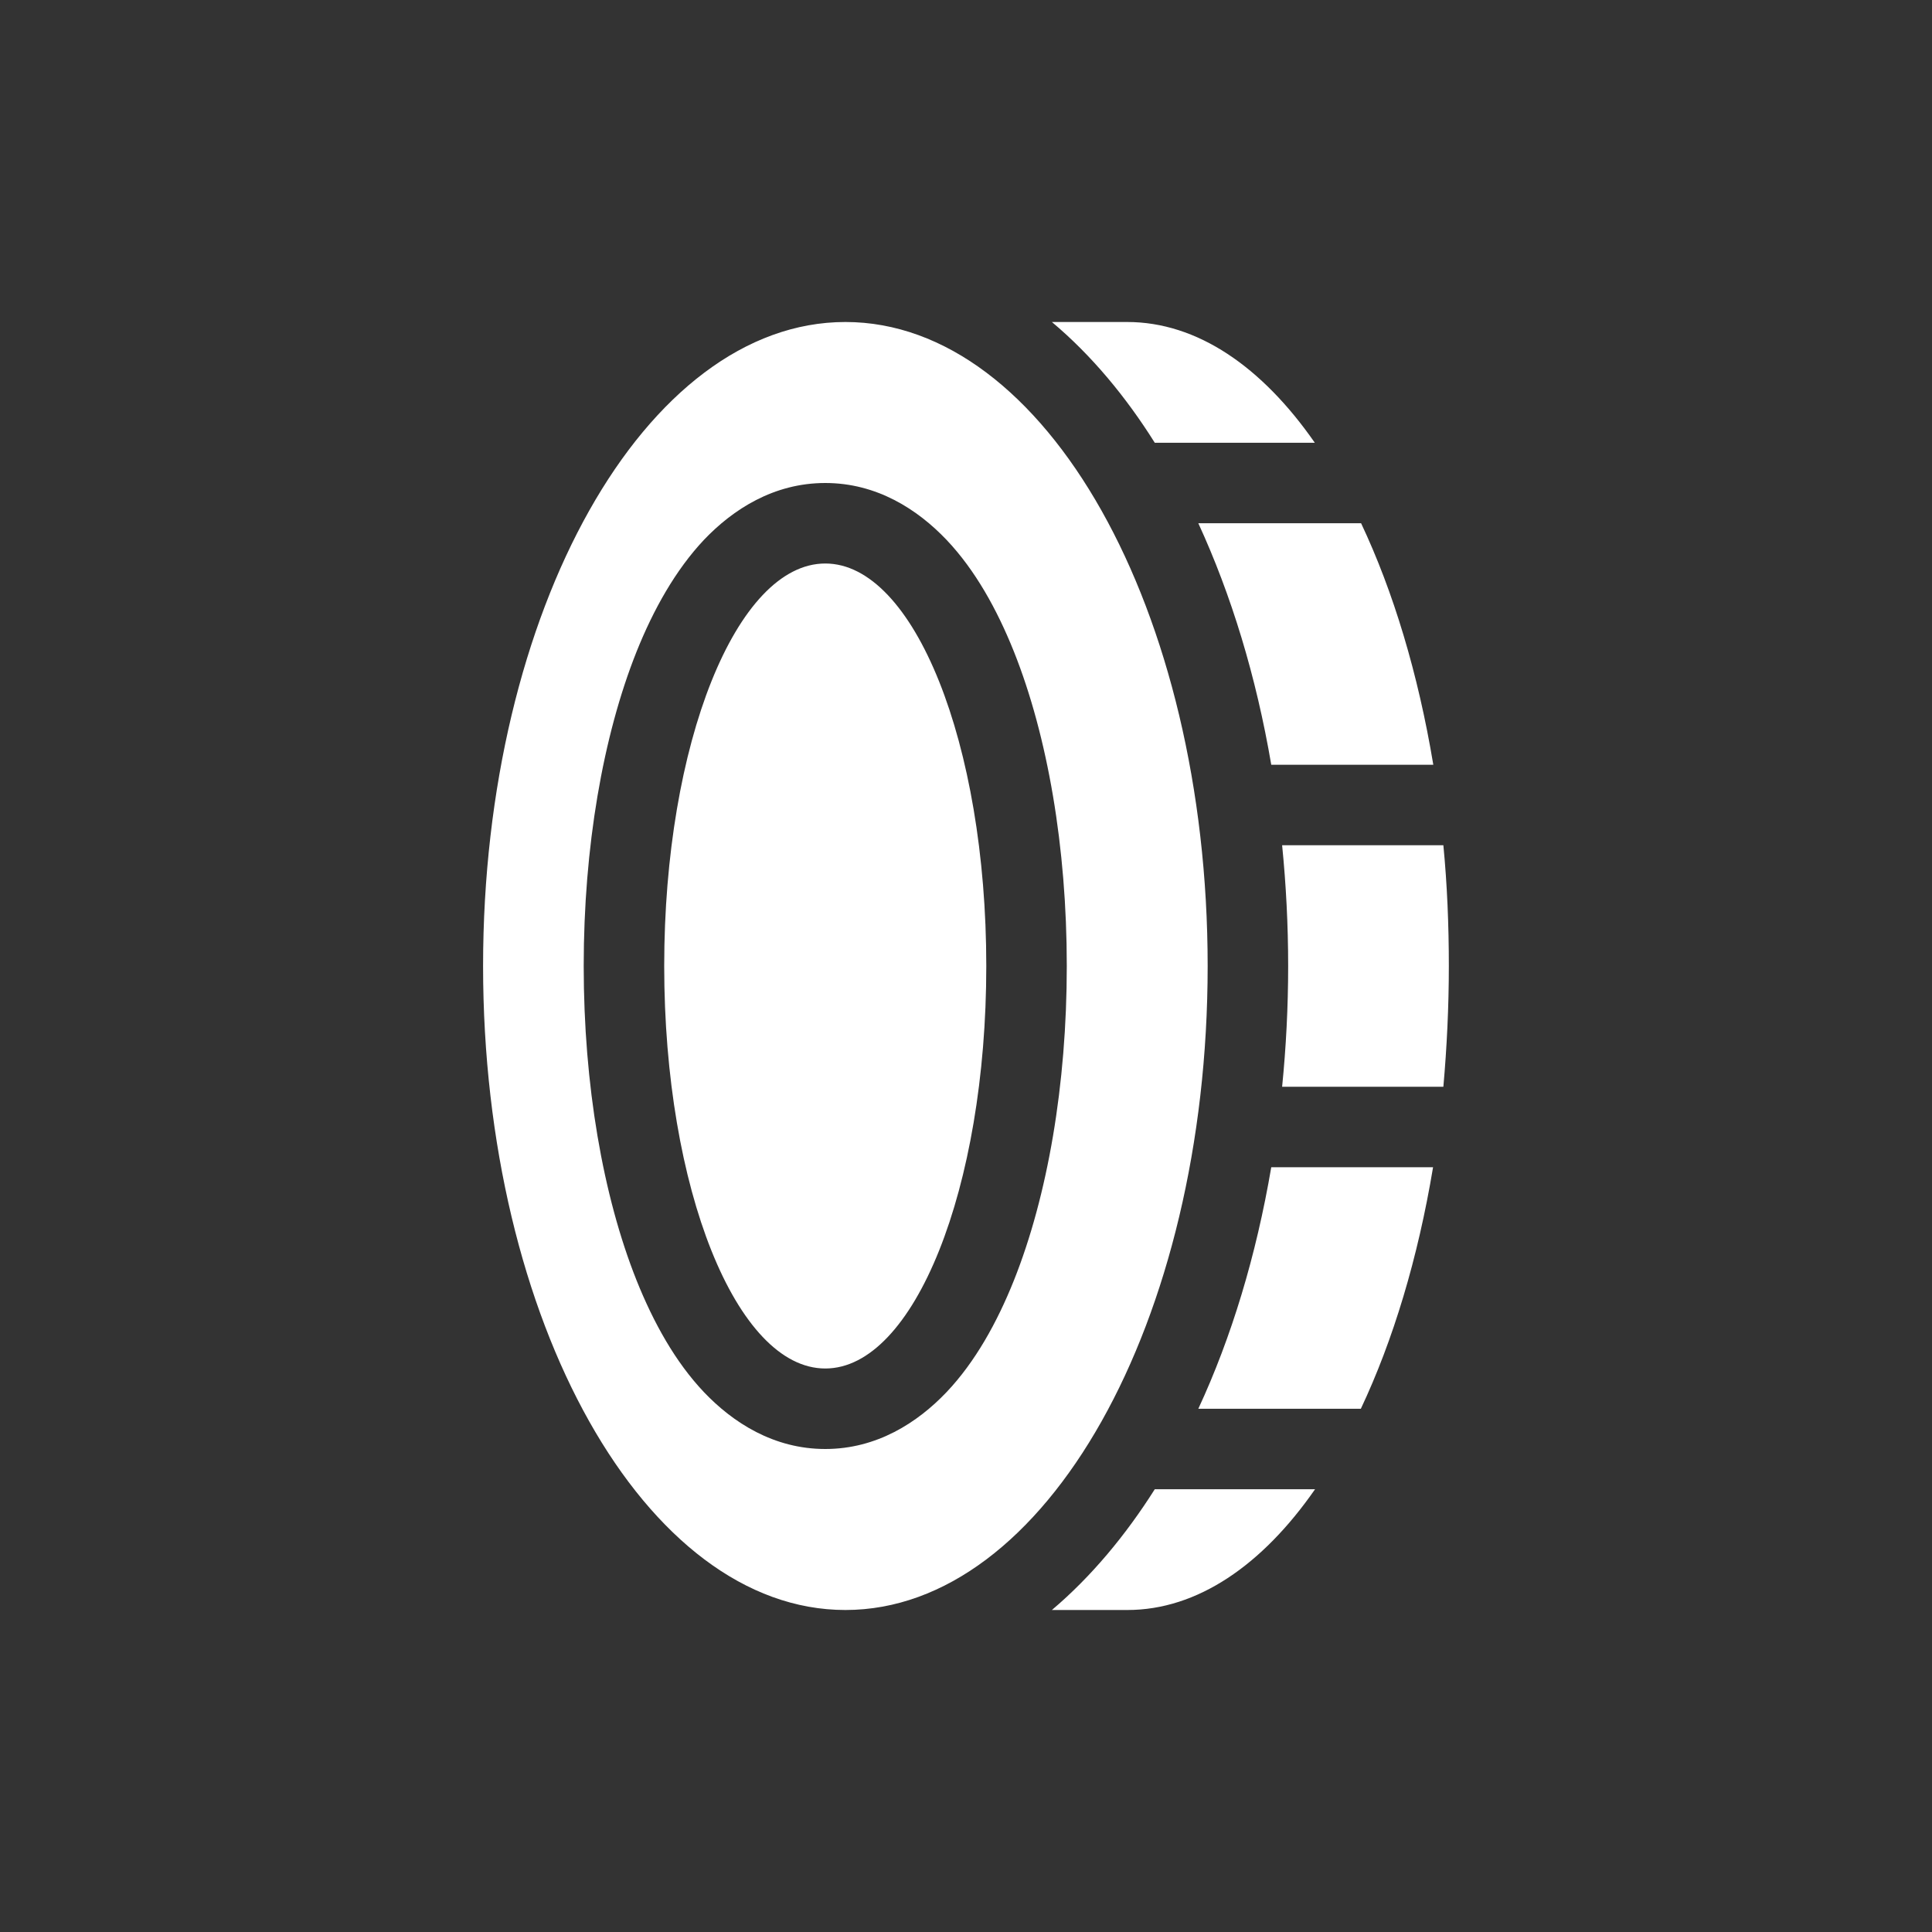 <svg width="24" height="24" viewBox="0 0 24 24" fill="none" xmlns="http://www.w3.org/2000/svg">
<rect x="0" y="0" width="24" height="24" fill="#333333" stroke="none"/>
<path d="M15.002 12C15.002 16.419 12.986 20 10.502 20C8.017 20 6.001 16.419 6.001 12C6.001 7.581 8.017 4 10.502 4C12.986 4 15.002 7.581 15.002 12ZM11.758 17.294C12.114 16.919 12.386 16.428 12.595 15.906C13.014 14.856 13.252 13.475 13.252 12C13.252 10.525 13.014 9.144 12.595 8.094C12.386 7.572 12.114 7.081 11.758 6.706C11.398 6.328 10.892 6 10.252 6C9.611 6 9.105 6.328 8.745 6.706C8.392 7.081 8.117 7.572 7.908 8.094C7.489 9.144 7.251 10.525 7.251 12C7.251 13.475 7.489 14.856 7.908 15.906C8.117 16.428 8.389 16.919 8.745 17.294C9.105 17.672 9.611 18 10.252 18C10.892 18 11.398 17.672 11.758 17.294ZM10.252 17C9.148 17 8.251 14.762 8.251 12C8.251 9.238 9.148 7 10.252 7C11.355 7 12.252 9.238 12.252 12C12.252 14.762 11.355 17 10.252 17ZM13.067 20C13.555 19.587 13.983 19.072 14.345 18.5H16.336C15.68 19.444 14.873 20 14.005 20H13.067ZM16.908 17.5H14.886C15.298 16.613 15.605 15.597 15.792 14.5H17.802C17.614 15.631 17.305 16.653 16.905 17.5H16.908ZM17.933 13.5H15.927C15.976 13.009 16.002 12.509 16.002 12C16.002 11.491 15.976 10.991 15.927 10.5H17.93C17.977 10.984 17.998 11.488 17.998 12C17.998 12.512 17.973 13.016 17.93 13.5H17.933ZM17.805 9.5H15.792C15.605 8.403 15.295 7.388 14.886 6.5H16.908C17.308 7.347 17.617 8.369 17.805 9.5ZM16.336 5.5H14.345C13.986 4.928 13.558 4.412 13.067 4H14.002C14.873 4 15.677 4.556 16.333 5.5H16.336Z" fill="white"/>
</svg>

